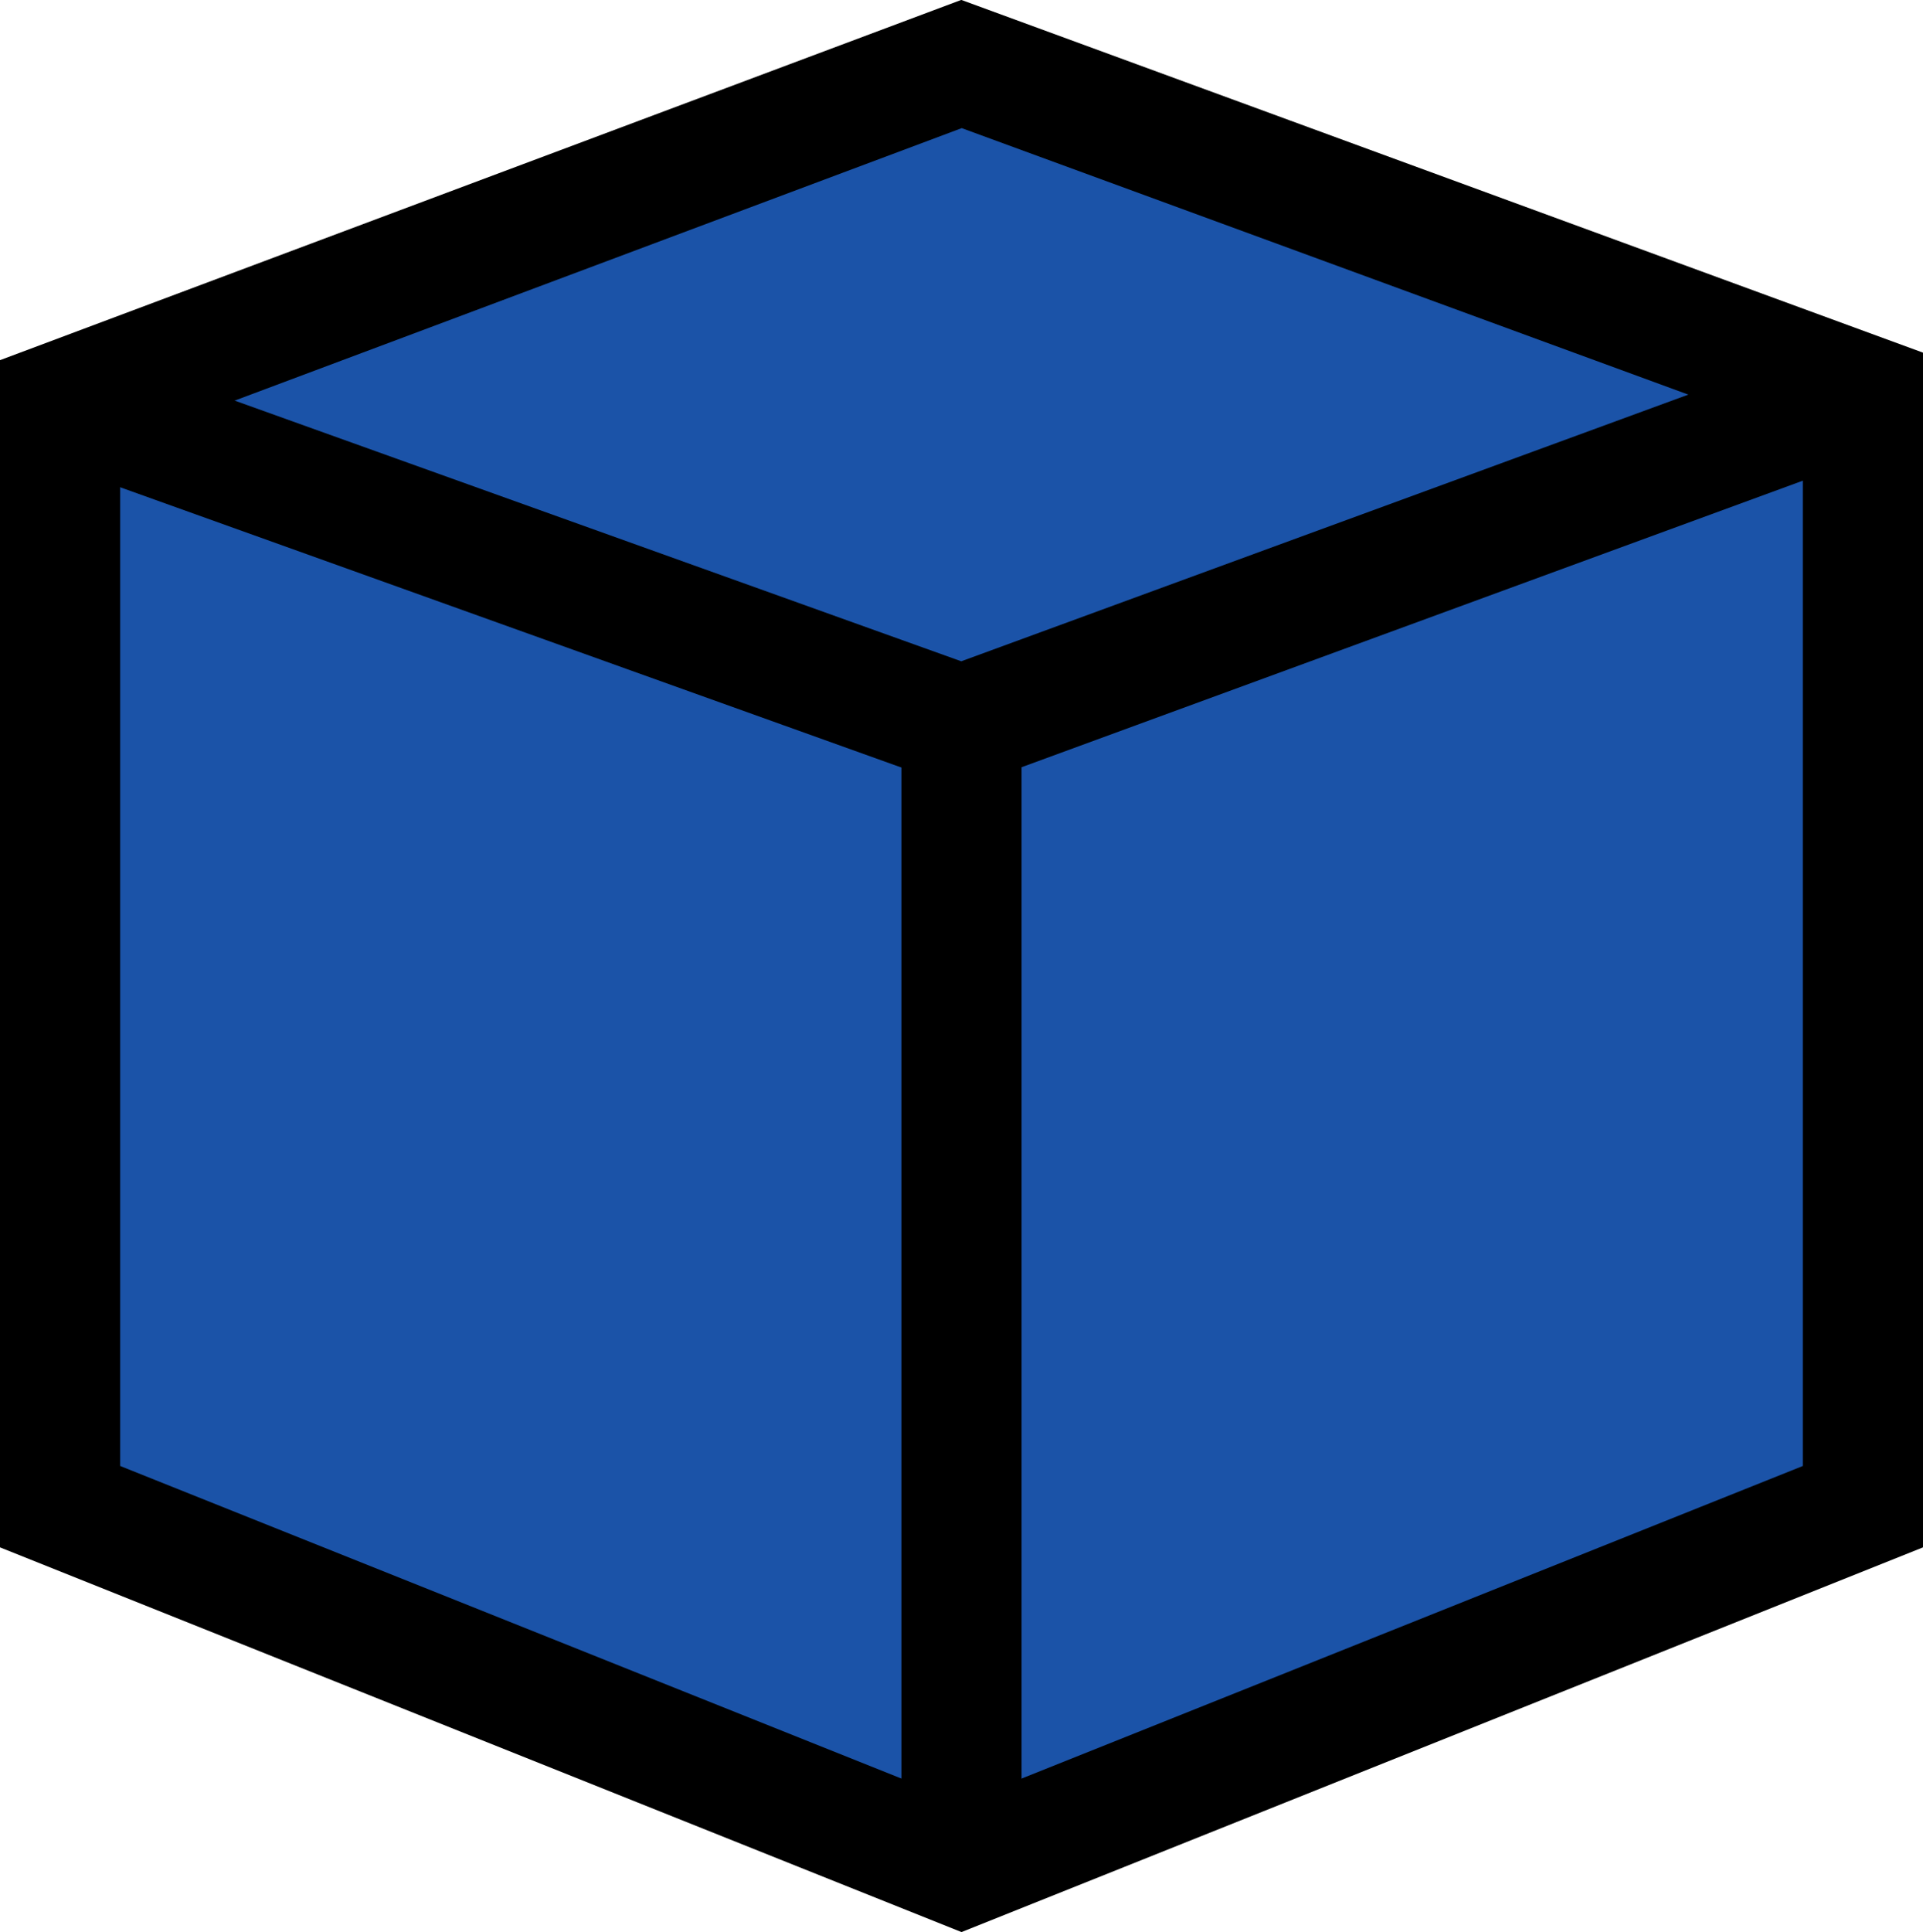 <svg id="Layer_1" data-name="Layer 1" xmlns="http://www.w3.org/2000/svg" viewBox="0 0 64 64.29"><defs><style>.cls-1{fill:#1b53a8;}.cls-1,.cls-2{stroke:#000;stroke-miterlimit:10;stroke-width:4px;}.cls-2{fill:none;}</style></defs><polygon class="cls-1" points="62 50.13 32 62.13 2 50.13 2 13.37 32 2.13 62 13.13 62 50.13"/><polyline class="cls-2" points="62 13.13 32 24.13 2 13.37"/><line class="cls-2" x1="32" y1="24.13" x2="32" y2="62.13"/></svg>